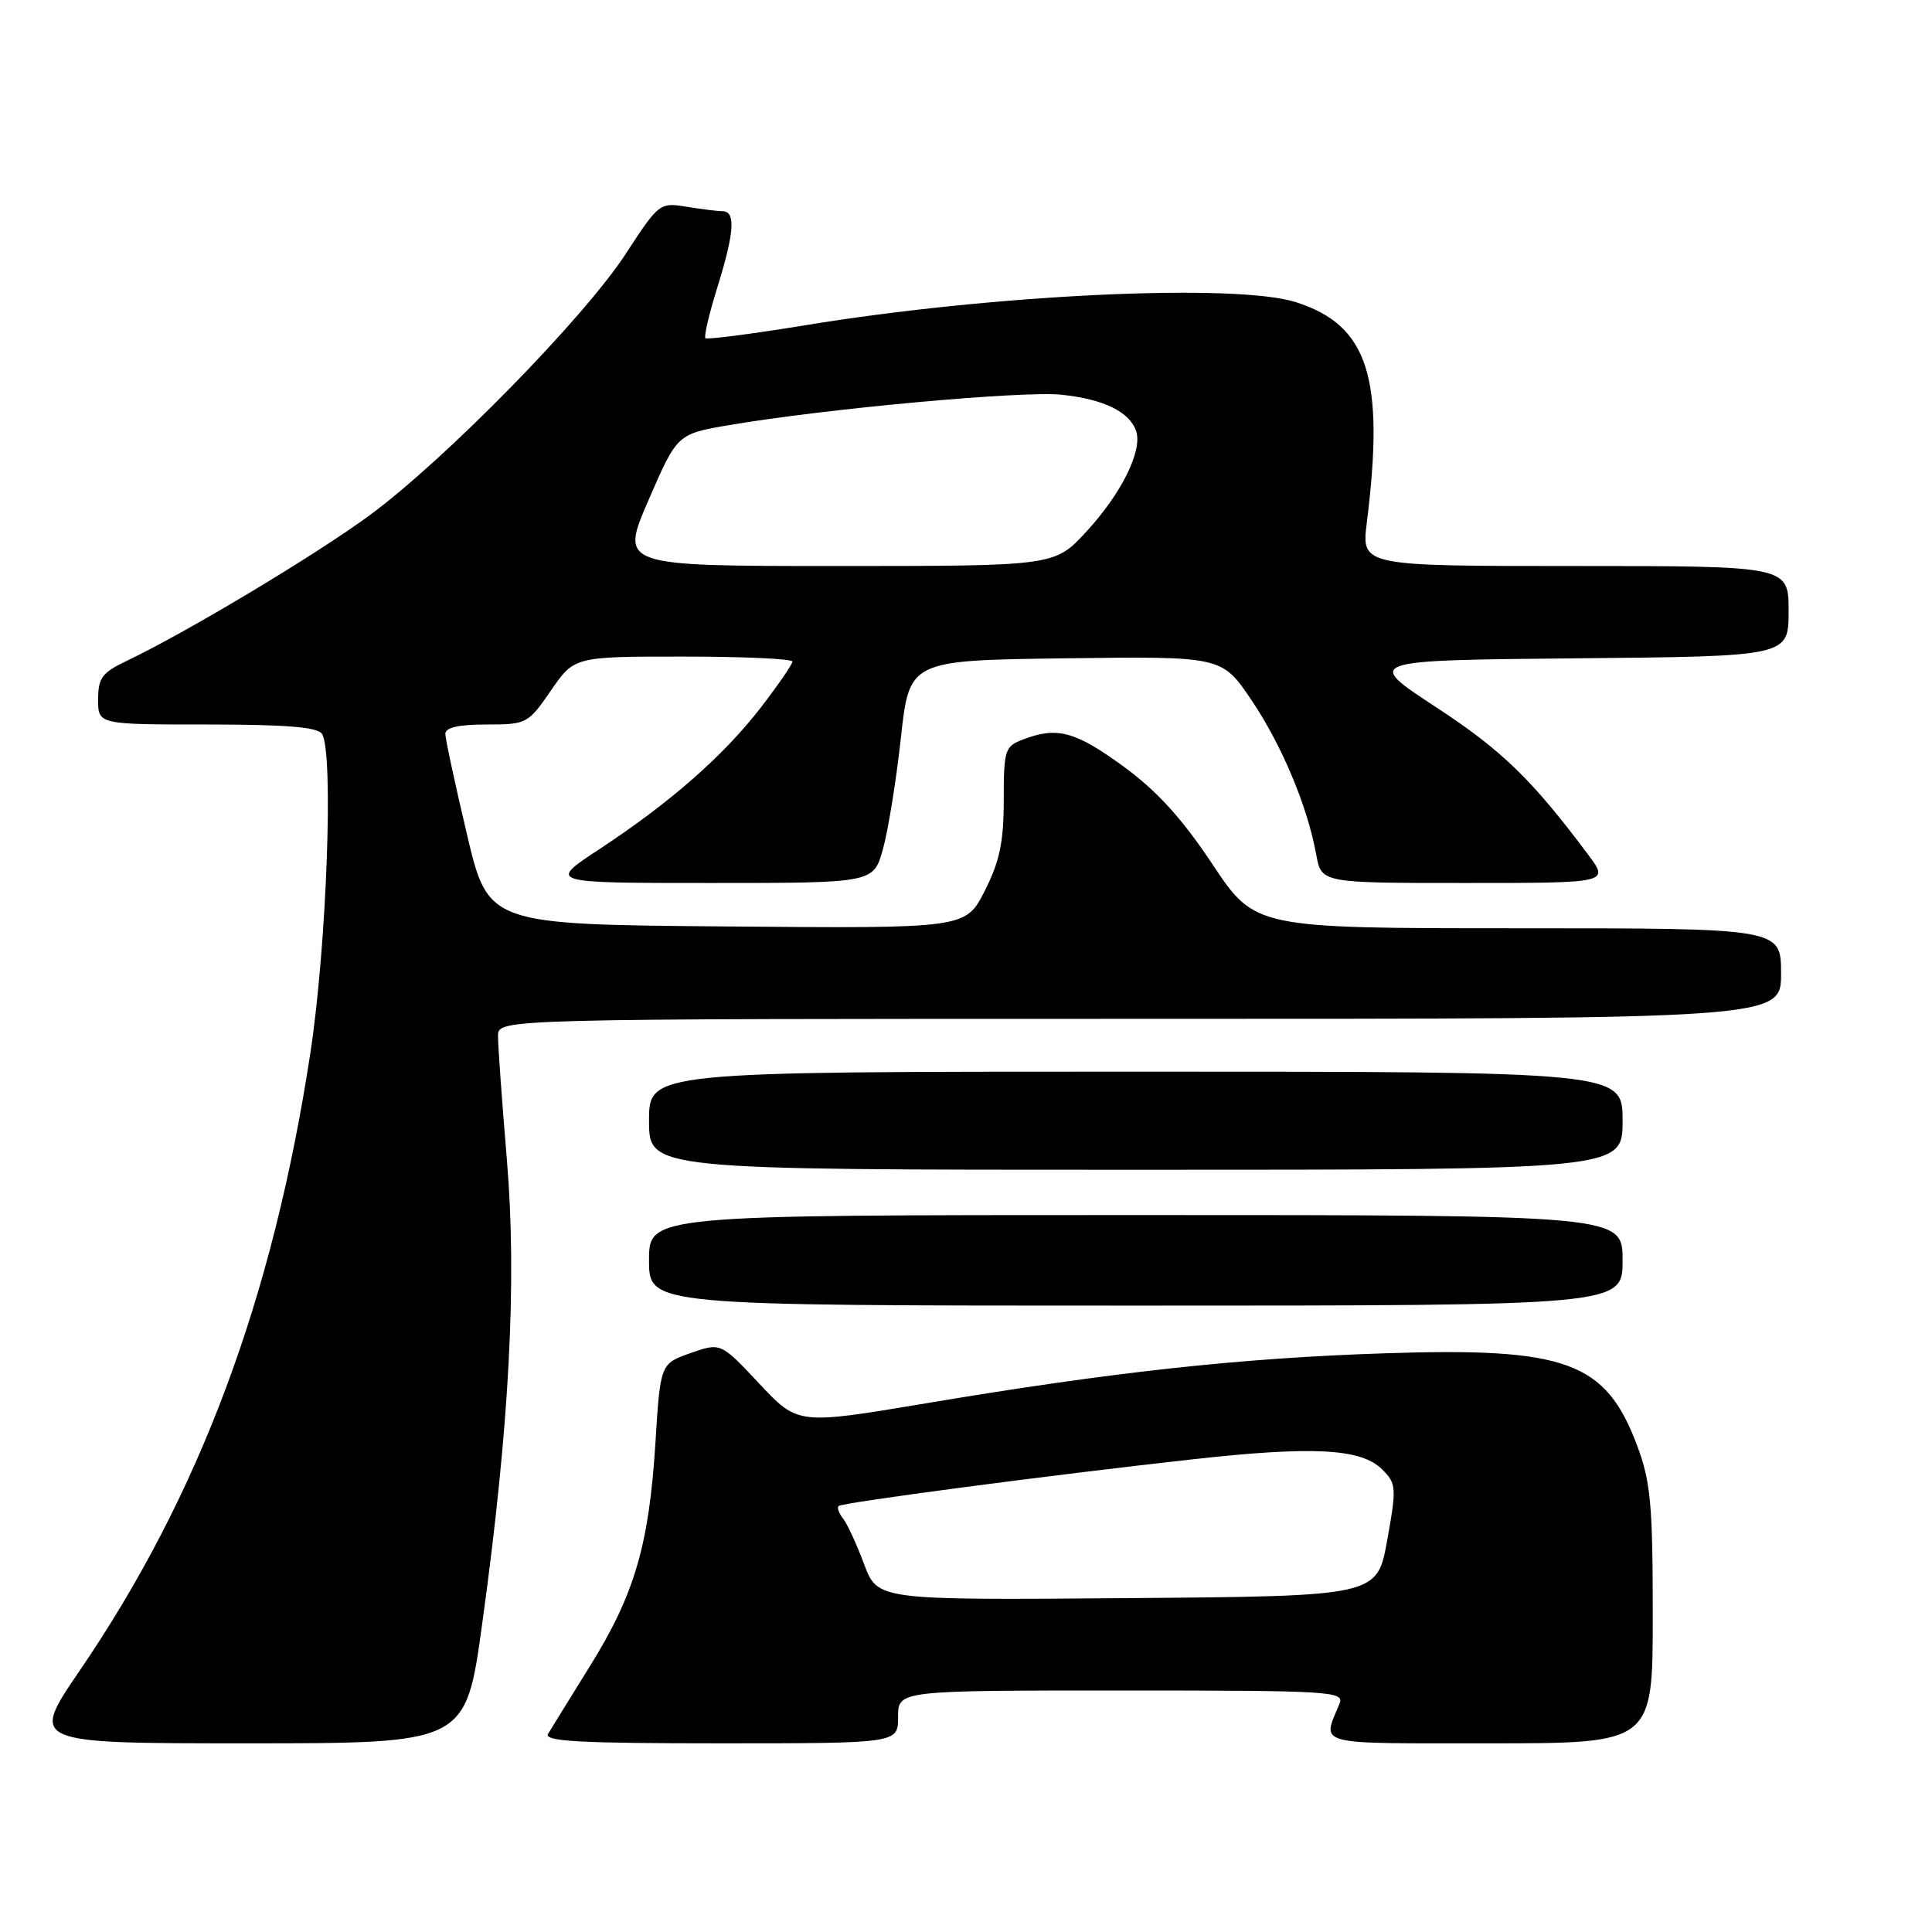 <?xml version="1.0" encoding="UTF-8" standalone="no"?>
<!DOCTYPE svg PUBLIC "-//W3C//DTD SVG 1.1//EN" "http://www.w3.org/Graphics/SVG/1.1/DTD/svg11.dtd" >
<svg xmlns="http://www.w3.org/2000/svg" xmlns:xlink="http://www.w3.org/1999/xlink" version="1.1" viewBox="0 0 256 256">
 <g >
 <path fill="currentColor"
d=" M 63.88 215.25 C 67.50 189.06 68.52 169.84 67.16 153.62 C 66.51 145.86 65.98 138.49 65.99 137.25 C 66.00 135.00 66.00 135.00 151.00 135.00 C 236.00 135.00 236.00 135.00 236.00 129.00 C 236.00 123.00 236.00 123.00 201.15 123.00 C 166.30 123.00 166.30 123.00 160.65 114.51 C 156.57 108.38 153.29 104.78 148.80 101.51 C 142.46 96.90 140.07 96.26 135.57 97.98 C 133.15 98.89 133.00 99.35 133.00 106.01 C 133.00 111.57 132.47 114.12 130.48 118.05 C 127.95 123.03 127.95 123.03 96.32 122.76 C 64.69 122.50 64.69 122.50 61.86 110.50 C 60.30 103.90 59.02 97.94 59.01 97.25 C 59.00 96.40 60.75 96.00 64.45 96.00 C 69.79 96.00 69.97 95.90 73.00 91.50 C 76.10 87.00 76.10 87.00 90.55 87.00 C 98.50 87.00 105.00 87.30 105.00 87.66 C 105.00 88.02 103.12 90.75 100.82 93.74 C 95.87 100.15 88.80 106.35 79.42 112.52 C 72.59 117.00 72.59 117.00 94.17 117.00 C 115.74 117.00 115.74 117.00 116.99 112.53 C 117.68 110.07 118.75 103.44 119.37 97.78 C 120.50 87.50 120.50 87.50 141.20 87.23 C 161.90 86.96 161.90 86.96 165.80 92.73 C 169.85 98.73 173.24 106.81 174.41 113.25 C 175.09 117.00 175.09 117.00 194.16 117.00 C 213.24 117.00 213.24 117.00 210.44 113.25 C 202.99 103.28 199.01 99.41 190.26 93.69 C 180.81 87.50 180.81 87.50 208.90 87.23 C 237.00 86.97 237.00 86.97 237.00 80.98 C 237.00 75.00 237.00 75.00 208.70 75.00 C 180.39 75.00 180.39 75.00 181.11 69.25 C 183.51 50.03 181.30 43.11 171.75 40.05 C 163.78 37.49 131.71 38.99 106.68 43.10 C 99.63 44.25 93.69 45.02 93.47 44.81 C 93.26 44.59 93.96 41.58 95.04 38.12 C 97.31 30.83 97.51 28.00 95.75 27.99 C 95.06 27.98 92.89 27.71 90.93 27.39 C 87.43 26.81 87.28 26.93 82.93 33.61 C 77.43 42.08 59.00 60.89 49.00 68.26 C 41.84 73.53 24.72 83.79 16.75 87.59 C 13.53 89.12 13.00 89.84 13.00 92.69 C 13.00 96.00 13.00 96.00 27.44 96.00 C 37.90 96.00 42.10 96.34 42.67 97.25 C 44.23 99.70 43.29 125.32 41.13 139.50 C 36.16 172.08 26.43 198.14 10.51 221.44 C 3.99 231.00 3.99 231.00 32.85 231.00 C 61.71 231.00 61.71 231.00 63.88 215.25 Z  M 119.00 227.50 C 119.00 224.00 119.00 224.00 148.61 224.00 C 176.41 224.00 178.17 224.11 177.49 225.75 C 175.19 231.35 173.86 231.00 197.38 231.00 C 219.00 231.00 219.00 231.00 219.00 214.04 C 219.00 199.37 218.72 196.33 216.94 191.58 C 212.77 180.42 207.59 178.52 183.50 179.32 C 164.41 179.94 147.44 181.79 122.61 185.96 C 105.72 188.79 105.72 188.79 100.61 183.34 C 95.50 177.89 95.50 177.89 91.50 179.29 C 87.50 180.70 87.50 180.70 86.84 191.29 C 85.99 204.76 84.07 211.31 78.12 220.85 C 75.51 225.06 73.03 229.06 72.62 229.75 C 72.04 230.74 76.87 231.00 95.44 231.00 C 119.00 231.00 119.00 231.00 119.00 227.50 Z  M 215.00 167.00 C 215.00 161.00 215.00 161.00 150.50 161.00 C 86.00 161.00 86.00 161.00 86.00 167.00 C 86.00 173.00 86.00 173.00 150.50 173.00 C 215.00 173.00 215.00 173.00 215.00 167.00 Z  M 215.00 148.50 C 215.00 142.00 215.00 142.00 150.50 142.00 C 86.00 142.00 86.00 142.00 86.00 148.50 C 86.00 155.00 86.00 155.00 150.50 155.00 C 215.00 155.00 215.00 155.00 215.00 148.50 Z  M 85.94 66.25 C 89.73 57.51 89.73 57.51 96.61 56.33 C 109.31 54.16 135.45 51.77 140.63 52.30 C 146.26 52.88 149.73 54.59 150.56 57.17 C 151.38 59.78 148.57 65.43 143.95 70.44 C 139.75 75.00 139.75 75.00 110.95 75.00 C 82.15 75.00 82.15 75.00 85.94 66.25 Z  M 114.50 207.26 C 113.52 204.64 112.27 201.93 111.72 201.23 C 111.17 200.53 110.89 199.78 111.11 199.56 C 111.57 199.10 138.96 195.48 158.00 193.37 C 173.99 191.59 180.38 191.93 183.15 194.71 C 185.03 196.59 185.07 197.09 183.81 204.10 C 182.48 211.50 182.48 211.50 149.38 211.76 C 116.28 212.03 116.28 212.03 114.50 207.26 Z "/>
</g>
</svg>